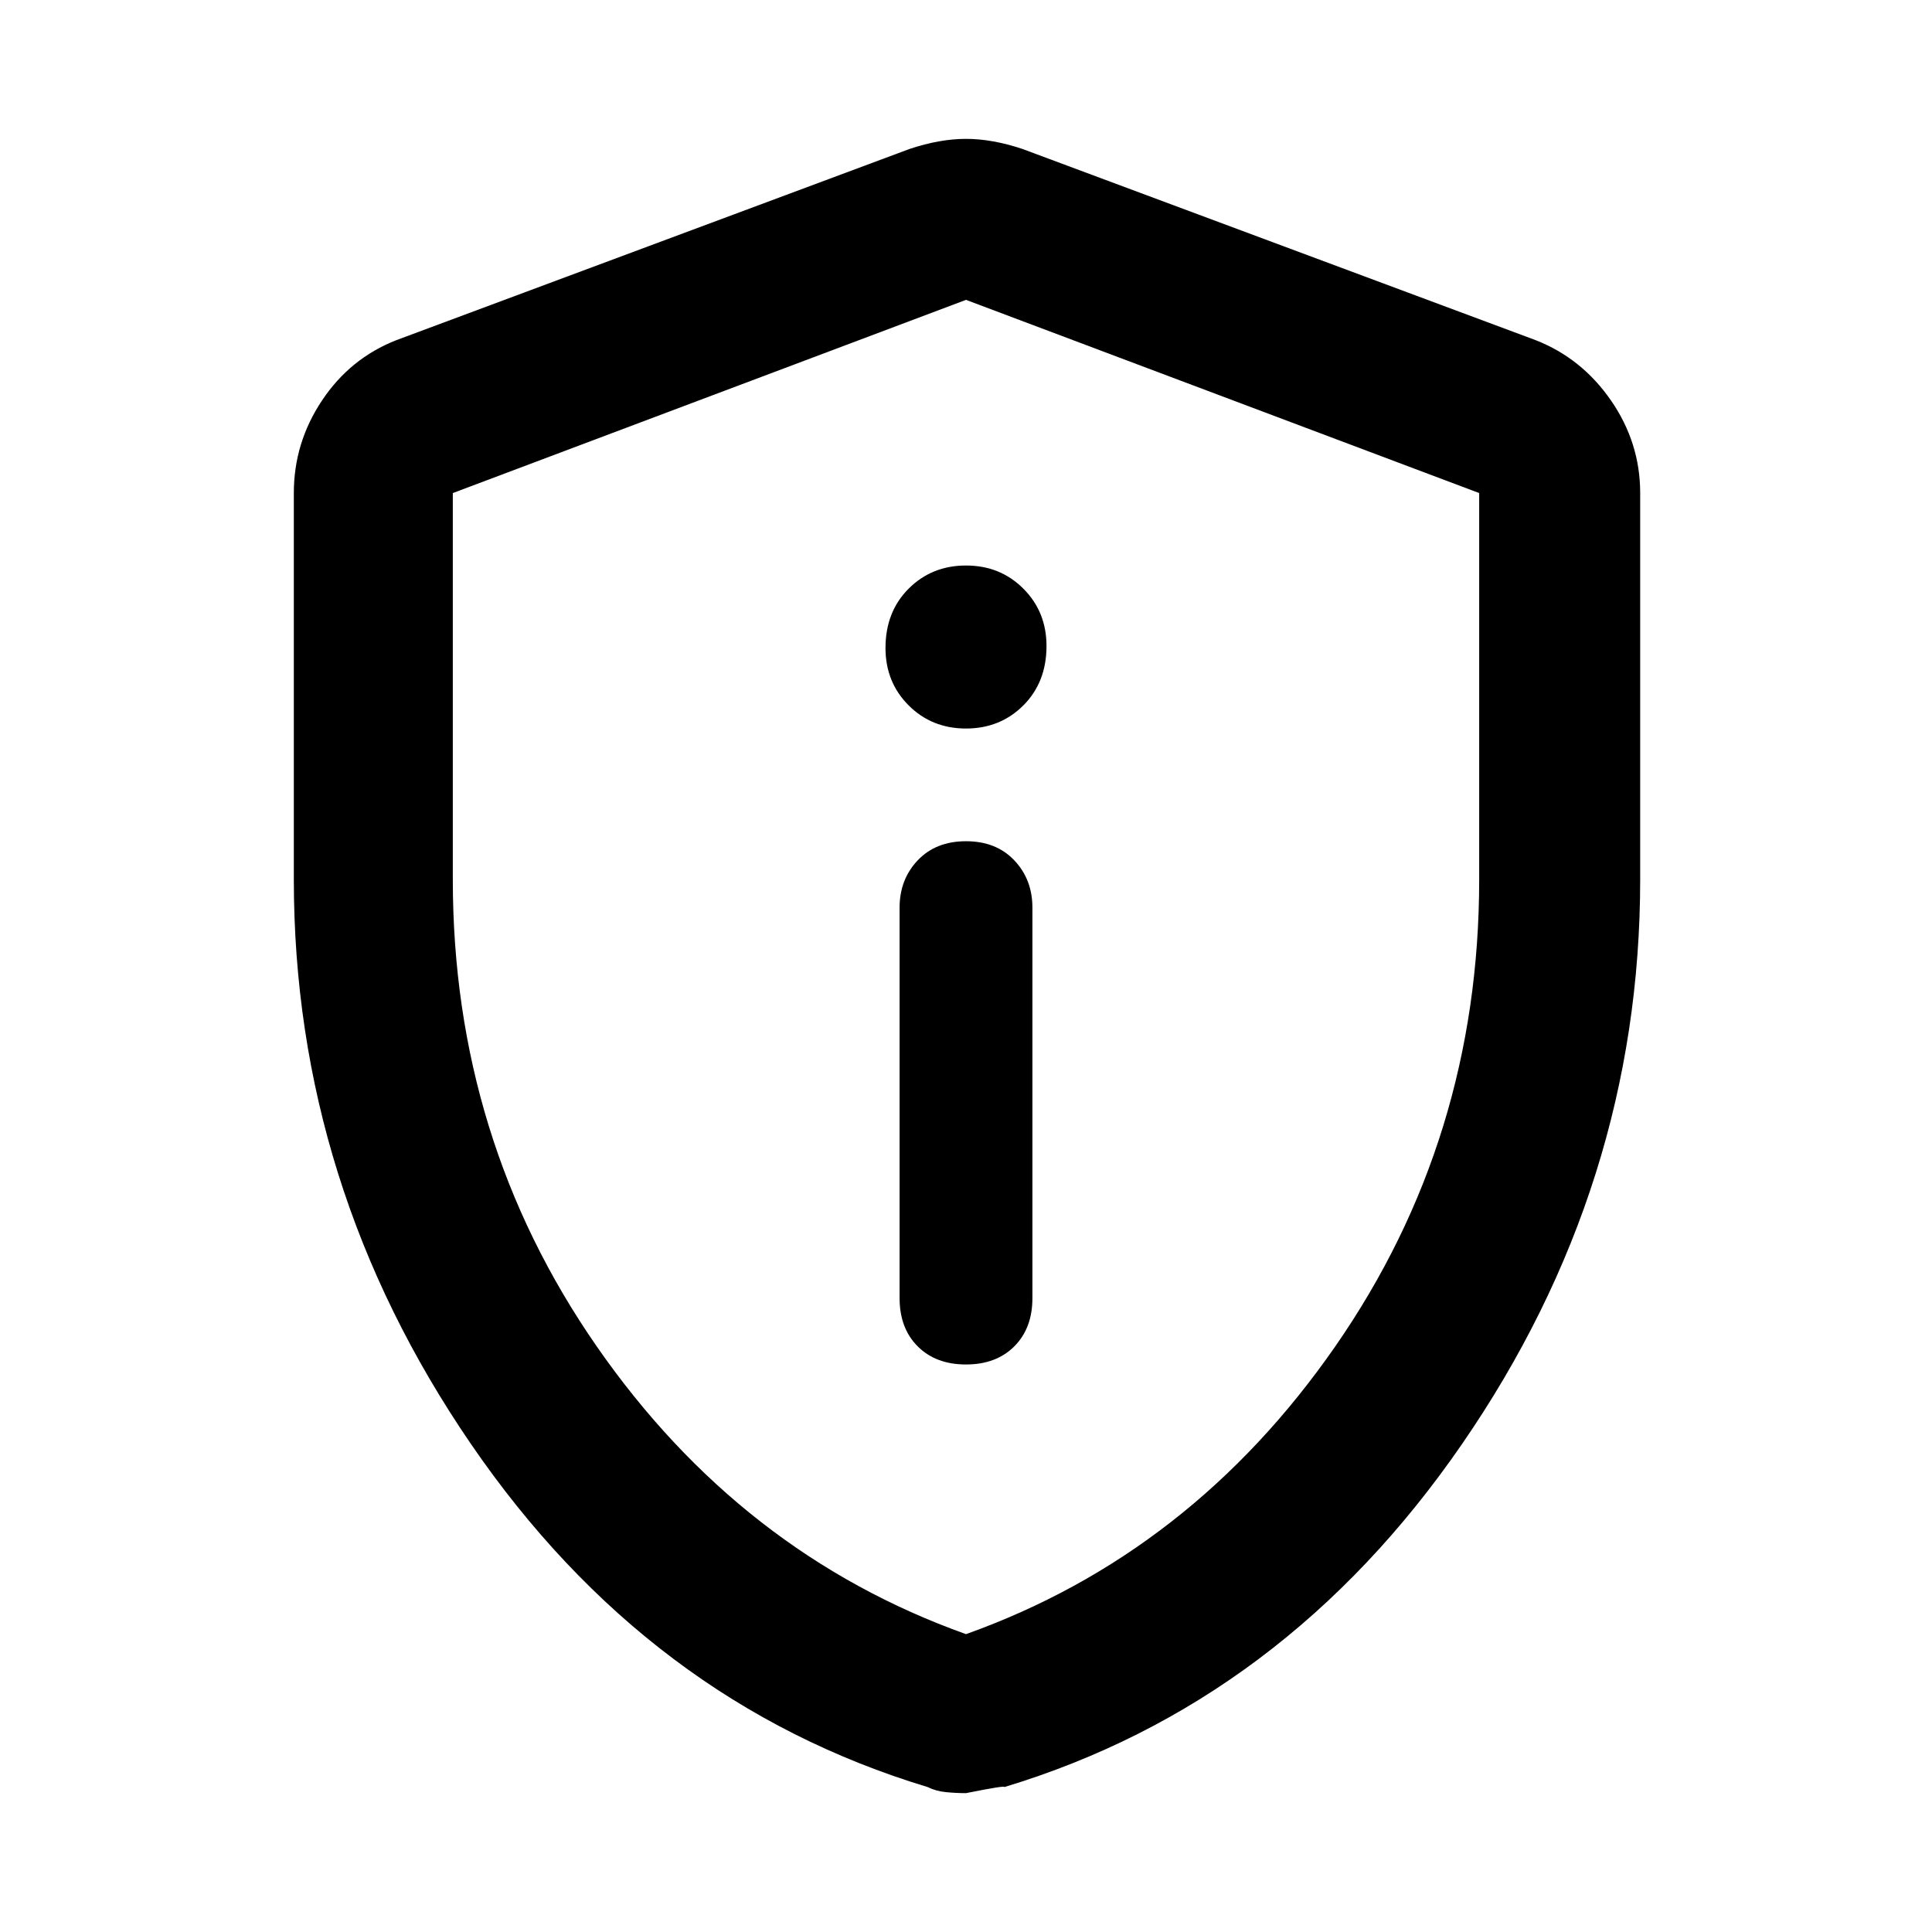 <svg xmlns="http://www.w3.org/2000/svg" height="48" width="48"><path d="M24 33.9Q24.75 33.9 25.2 33.45Q25.65 33 25.65 32.25V22.55Q25.65 21.85 25.2 21.375Q24.75 20.9 24 20.9Q23.25 20.9 22.8 21.375Q22.35 21.85 22.35 22.55V32.25Q22.35 33 22.8 33.45Q23.25 33.9 24 33.9ZM24 18.1Q24.85 18.1 25.425 17.525Q26 16.95 26 16.05Q26 15.2 25.425 14.625Q24.85 14.05 24 14.05Q23.15 14.05 22.575 14.625Q22 15.2 22 16.1Q22 16.95 22.575 17.525Q23.15 18.1 24 18.1ZM24 44.55Q23.75 44.55 23.5 44.525Q23.25 44.5 23.05 44.4Q16.1 42.3 11.7 35.875Q7.3 29.45 7.3 21.85V12.25Q7.3 11 8 9.95Q8.7 8.9 9.85 8.45L22.6 3.7Q23.35 3.45 24 3.45Q24.65 3.45 25.4 3.7L38.15 8.45Q39.3 8.9 40.025 9.95Q40.75 11 40.75 12.25V21.85Q40.75 29.45 36.325 35.875Q31.9 42.3 24.95 44.4Q25 44.35 24 44.55ZM24 40.6Q29.6 38.6 33.175 33.45Q36.75 28.3 36.75 21.85V12.25Q36.75 12.25 36.75 12.25Q36.75 12.25 36.75 12.25L24 7.45Q24 7.45 24 7.45Q24 7.45 24 7.45L11.25 12.25Q11.25 12.25 11.25 12.25Q11.25 12.25 11.25 12.25V21.85Q11.25 28.3 14.825 33.45Q18.4 38.6 24 40.6ZM24 24.05Q24 24.05 24 24.05Q24 24.05 24 24.05Q24 24.05 24 24.05Q24 24.05 24 24.05Q24 24.05 24 24.05Q24 24.05 24 24.05Q24 24.05 24 24.05Q24 24.05 24 24.05Q24 24.05 24 24.05Q24 24.05 24 24.05Z"/></svg>